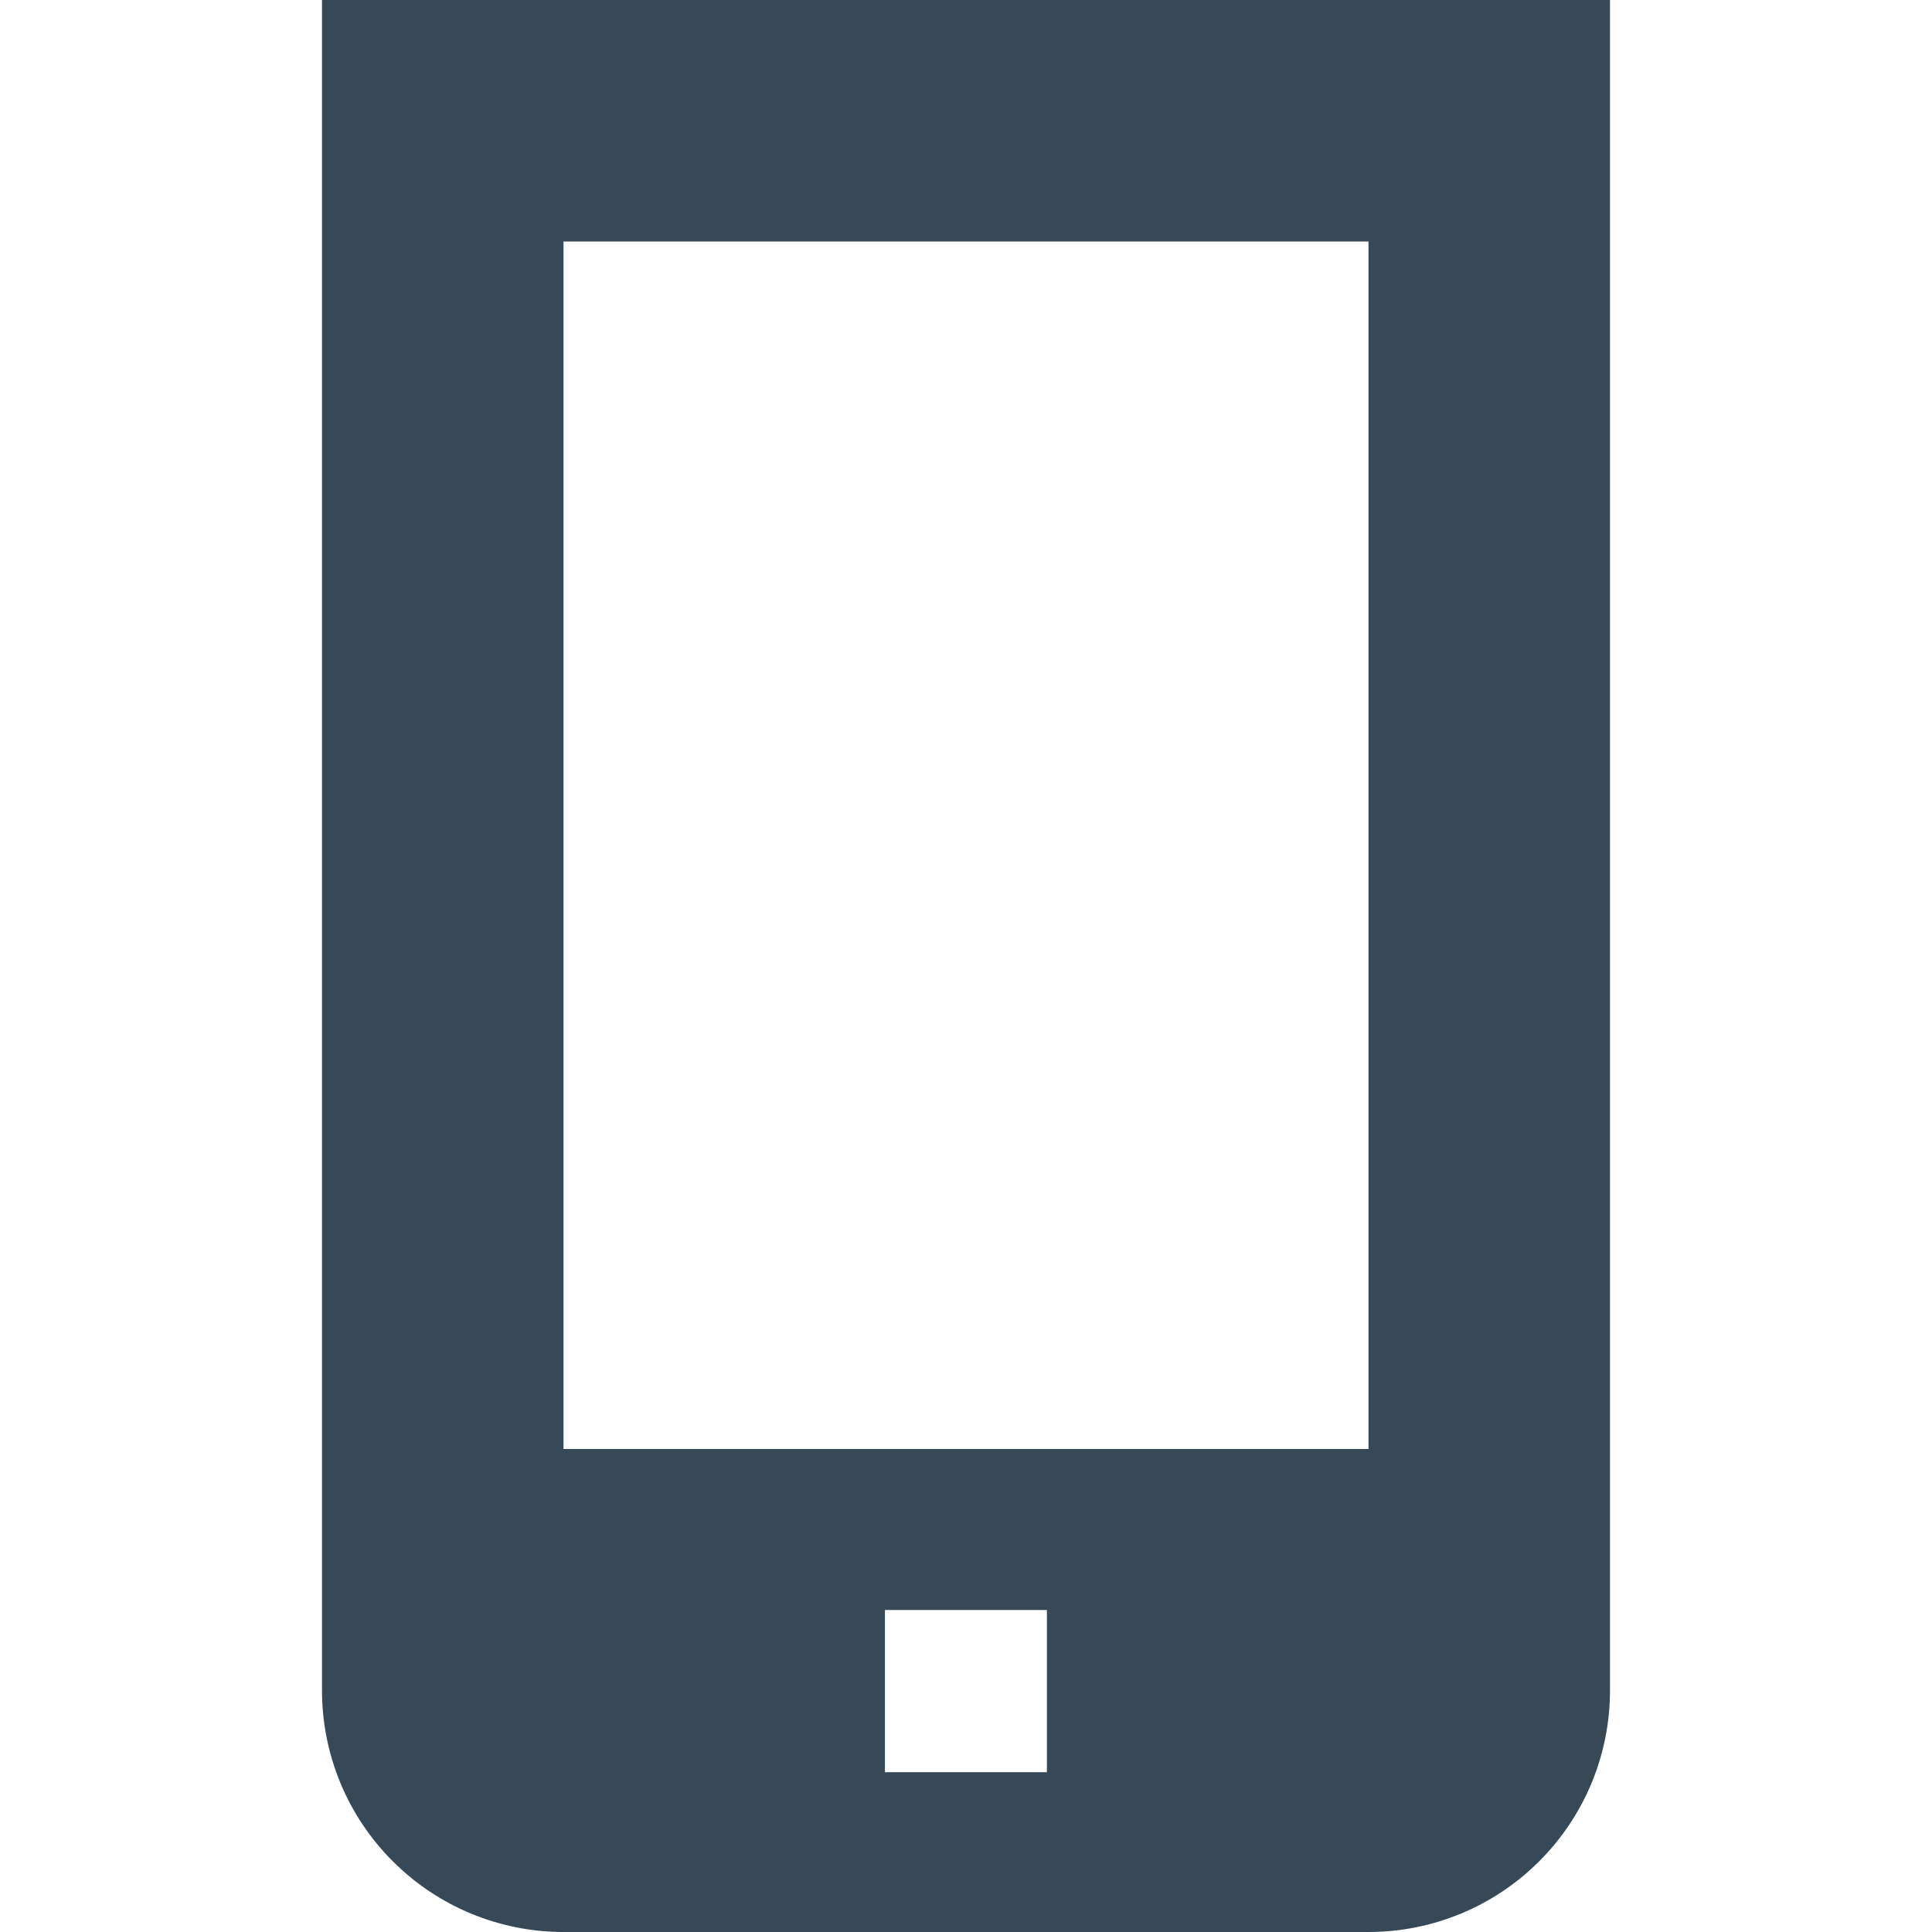 <svg width="24" height="24" viewBox="0 0 24 24" fill="none" xmlns="http://www.w3.org/2000/svg">
<g clip-path="url(#clip0_406_483)">
<path d="M4 0V21C4 21.796 4.316 22.559 4.879 23.121C5.441 23.684 6.204 24 7 24H17C17.796 24 18.559 23.684 19.121 23.121C19.684 22.559 20 21.796 20 21V0H4ZM13.005 22.015H10.993V20H13.005V22.015ZM7 18V3H17V18H7Z" fill="#374957"/>
</g>
<defs>
<clipPath id="clip0_406_483">
<rect width="24" height="24" fill="white"/>
</clipPath>
</defs>
</svg>
